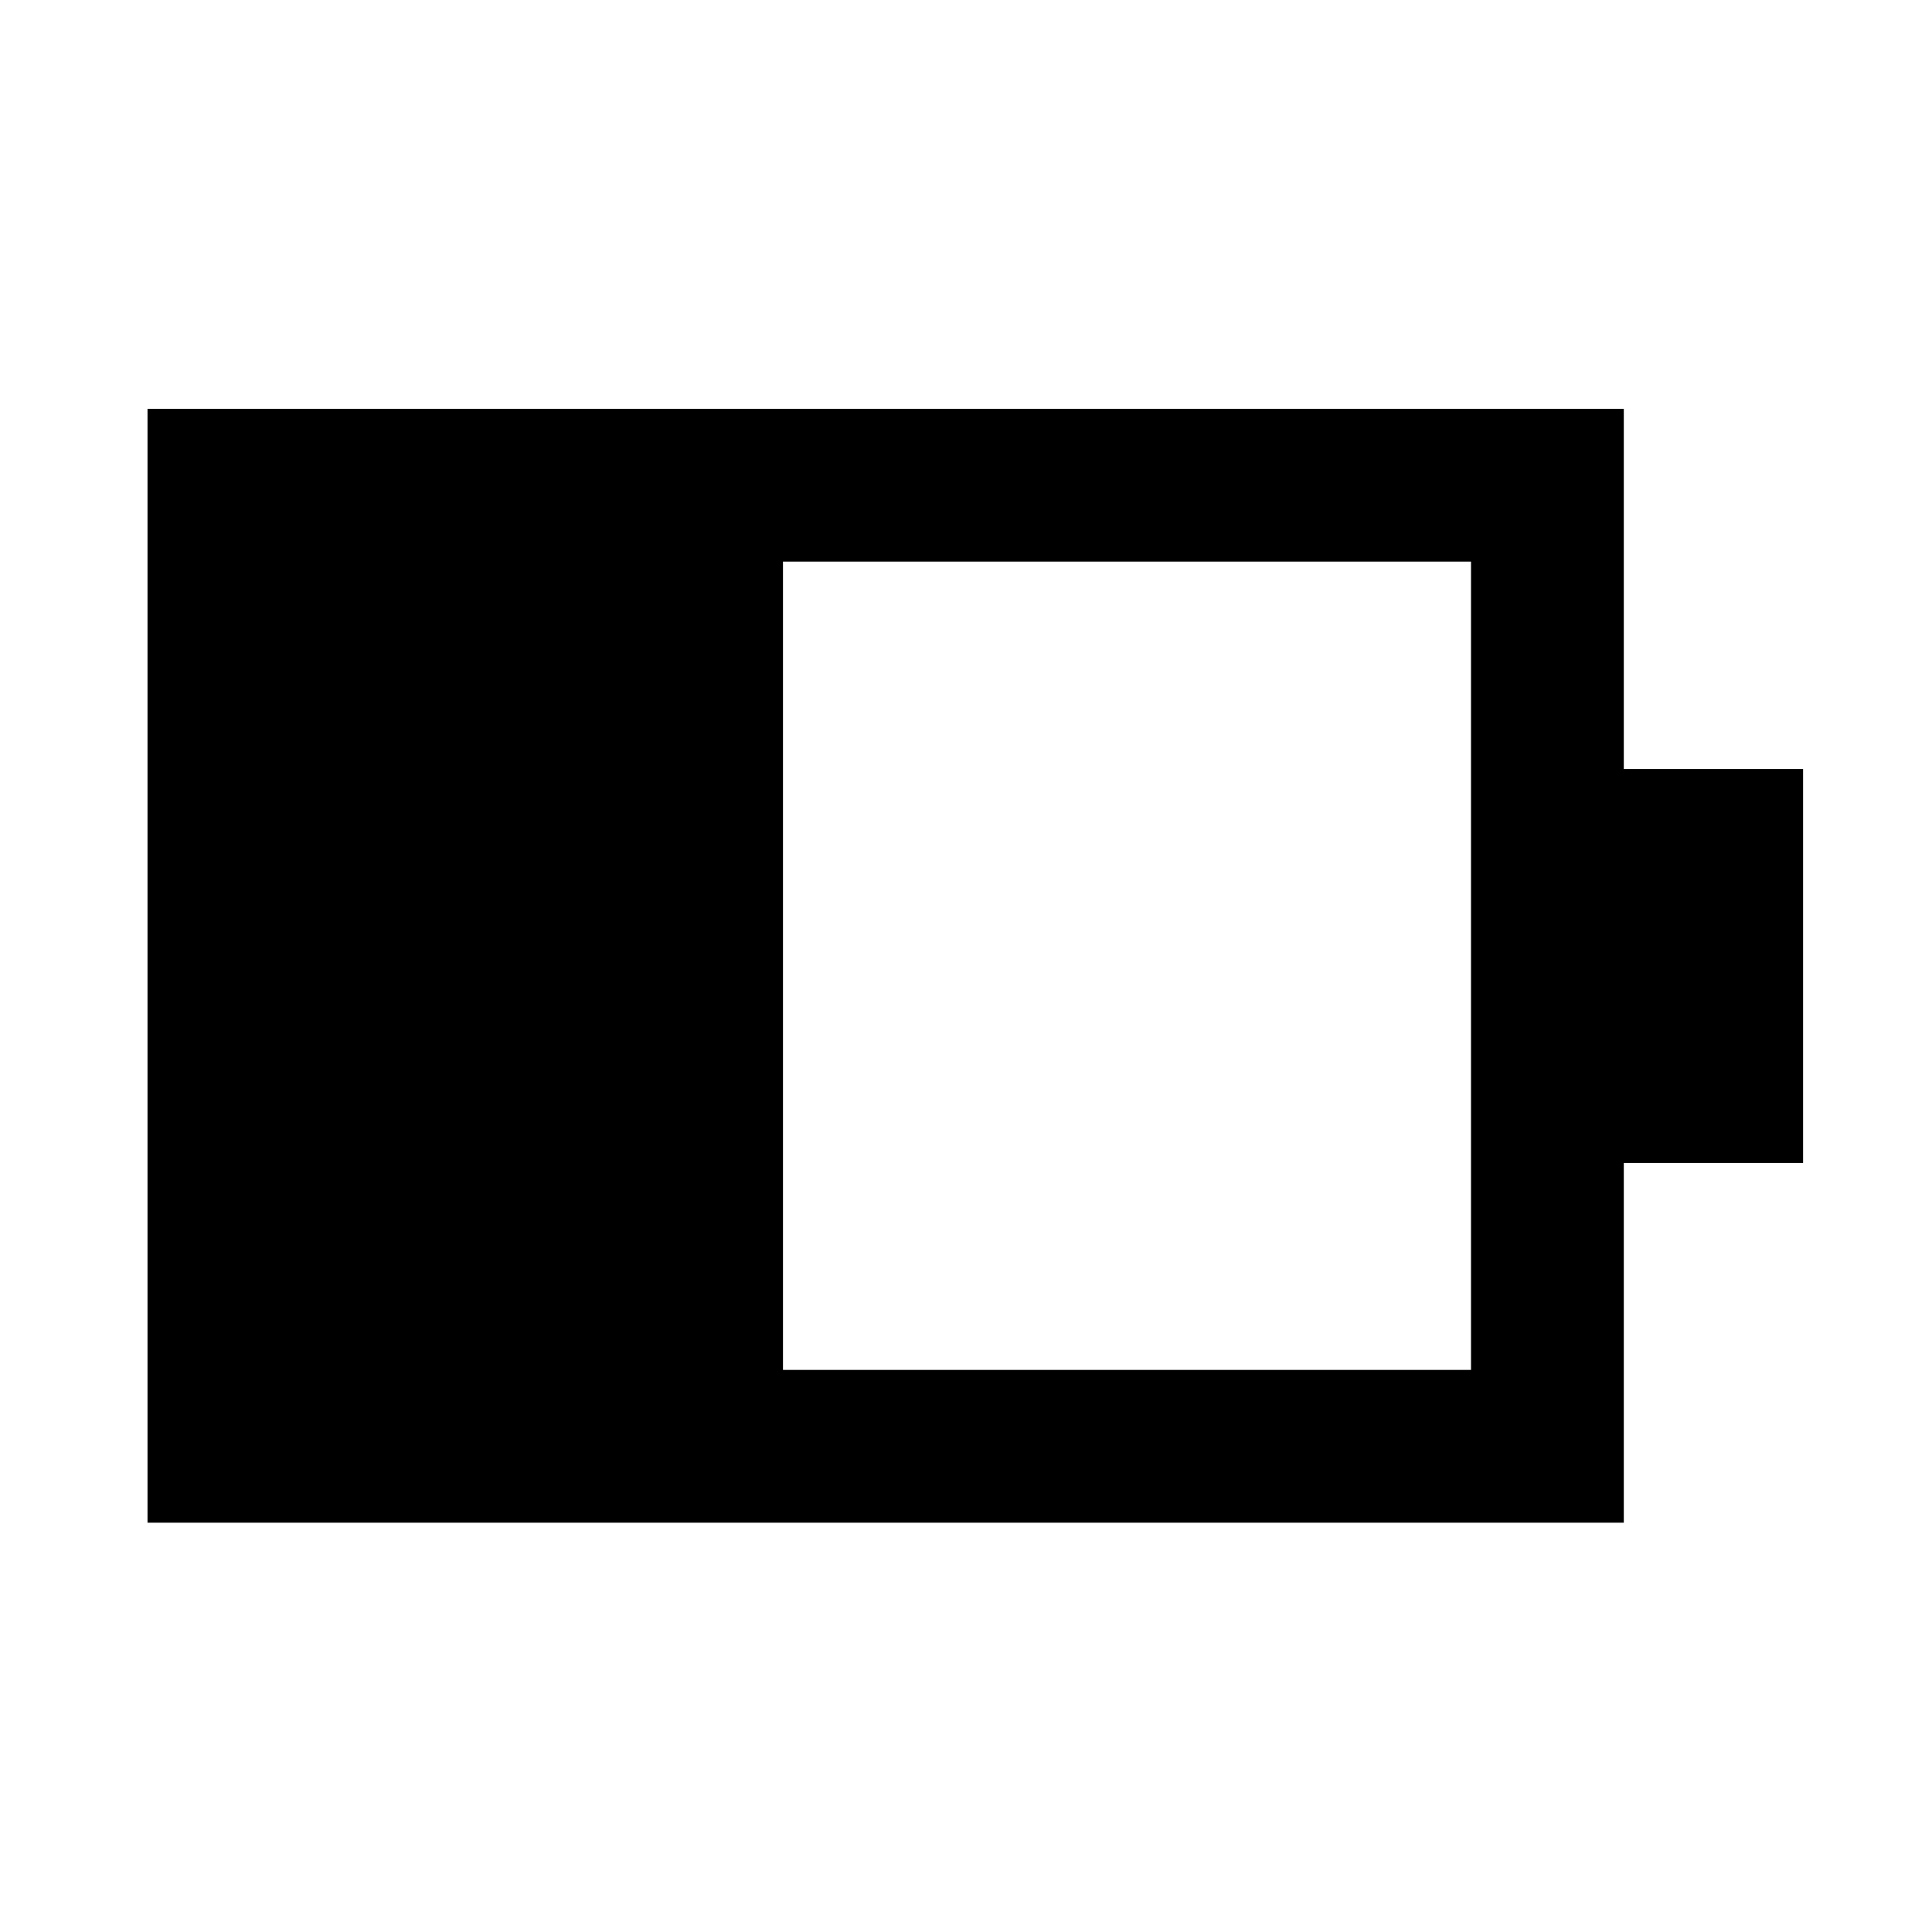 <svg xmlns="http://www.w3.org/2000/svg" height="40" viewBox="0 -960 960 960" width="40"><path d="M389.06-279.3h341.88v-401.64H389.06v401.64ZM73.3-203.38v-553.48h733.56v178.98h89.08v195.76h-89.08v178.74H73.3Z"/></svg>